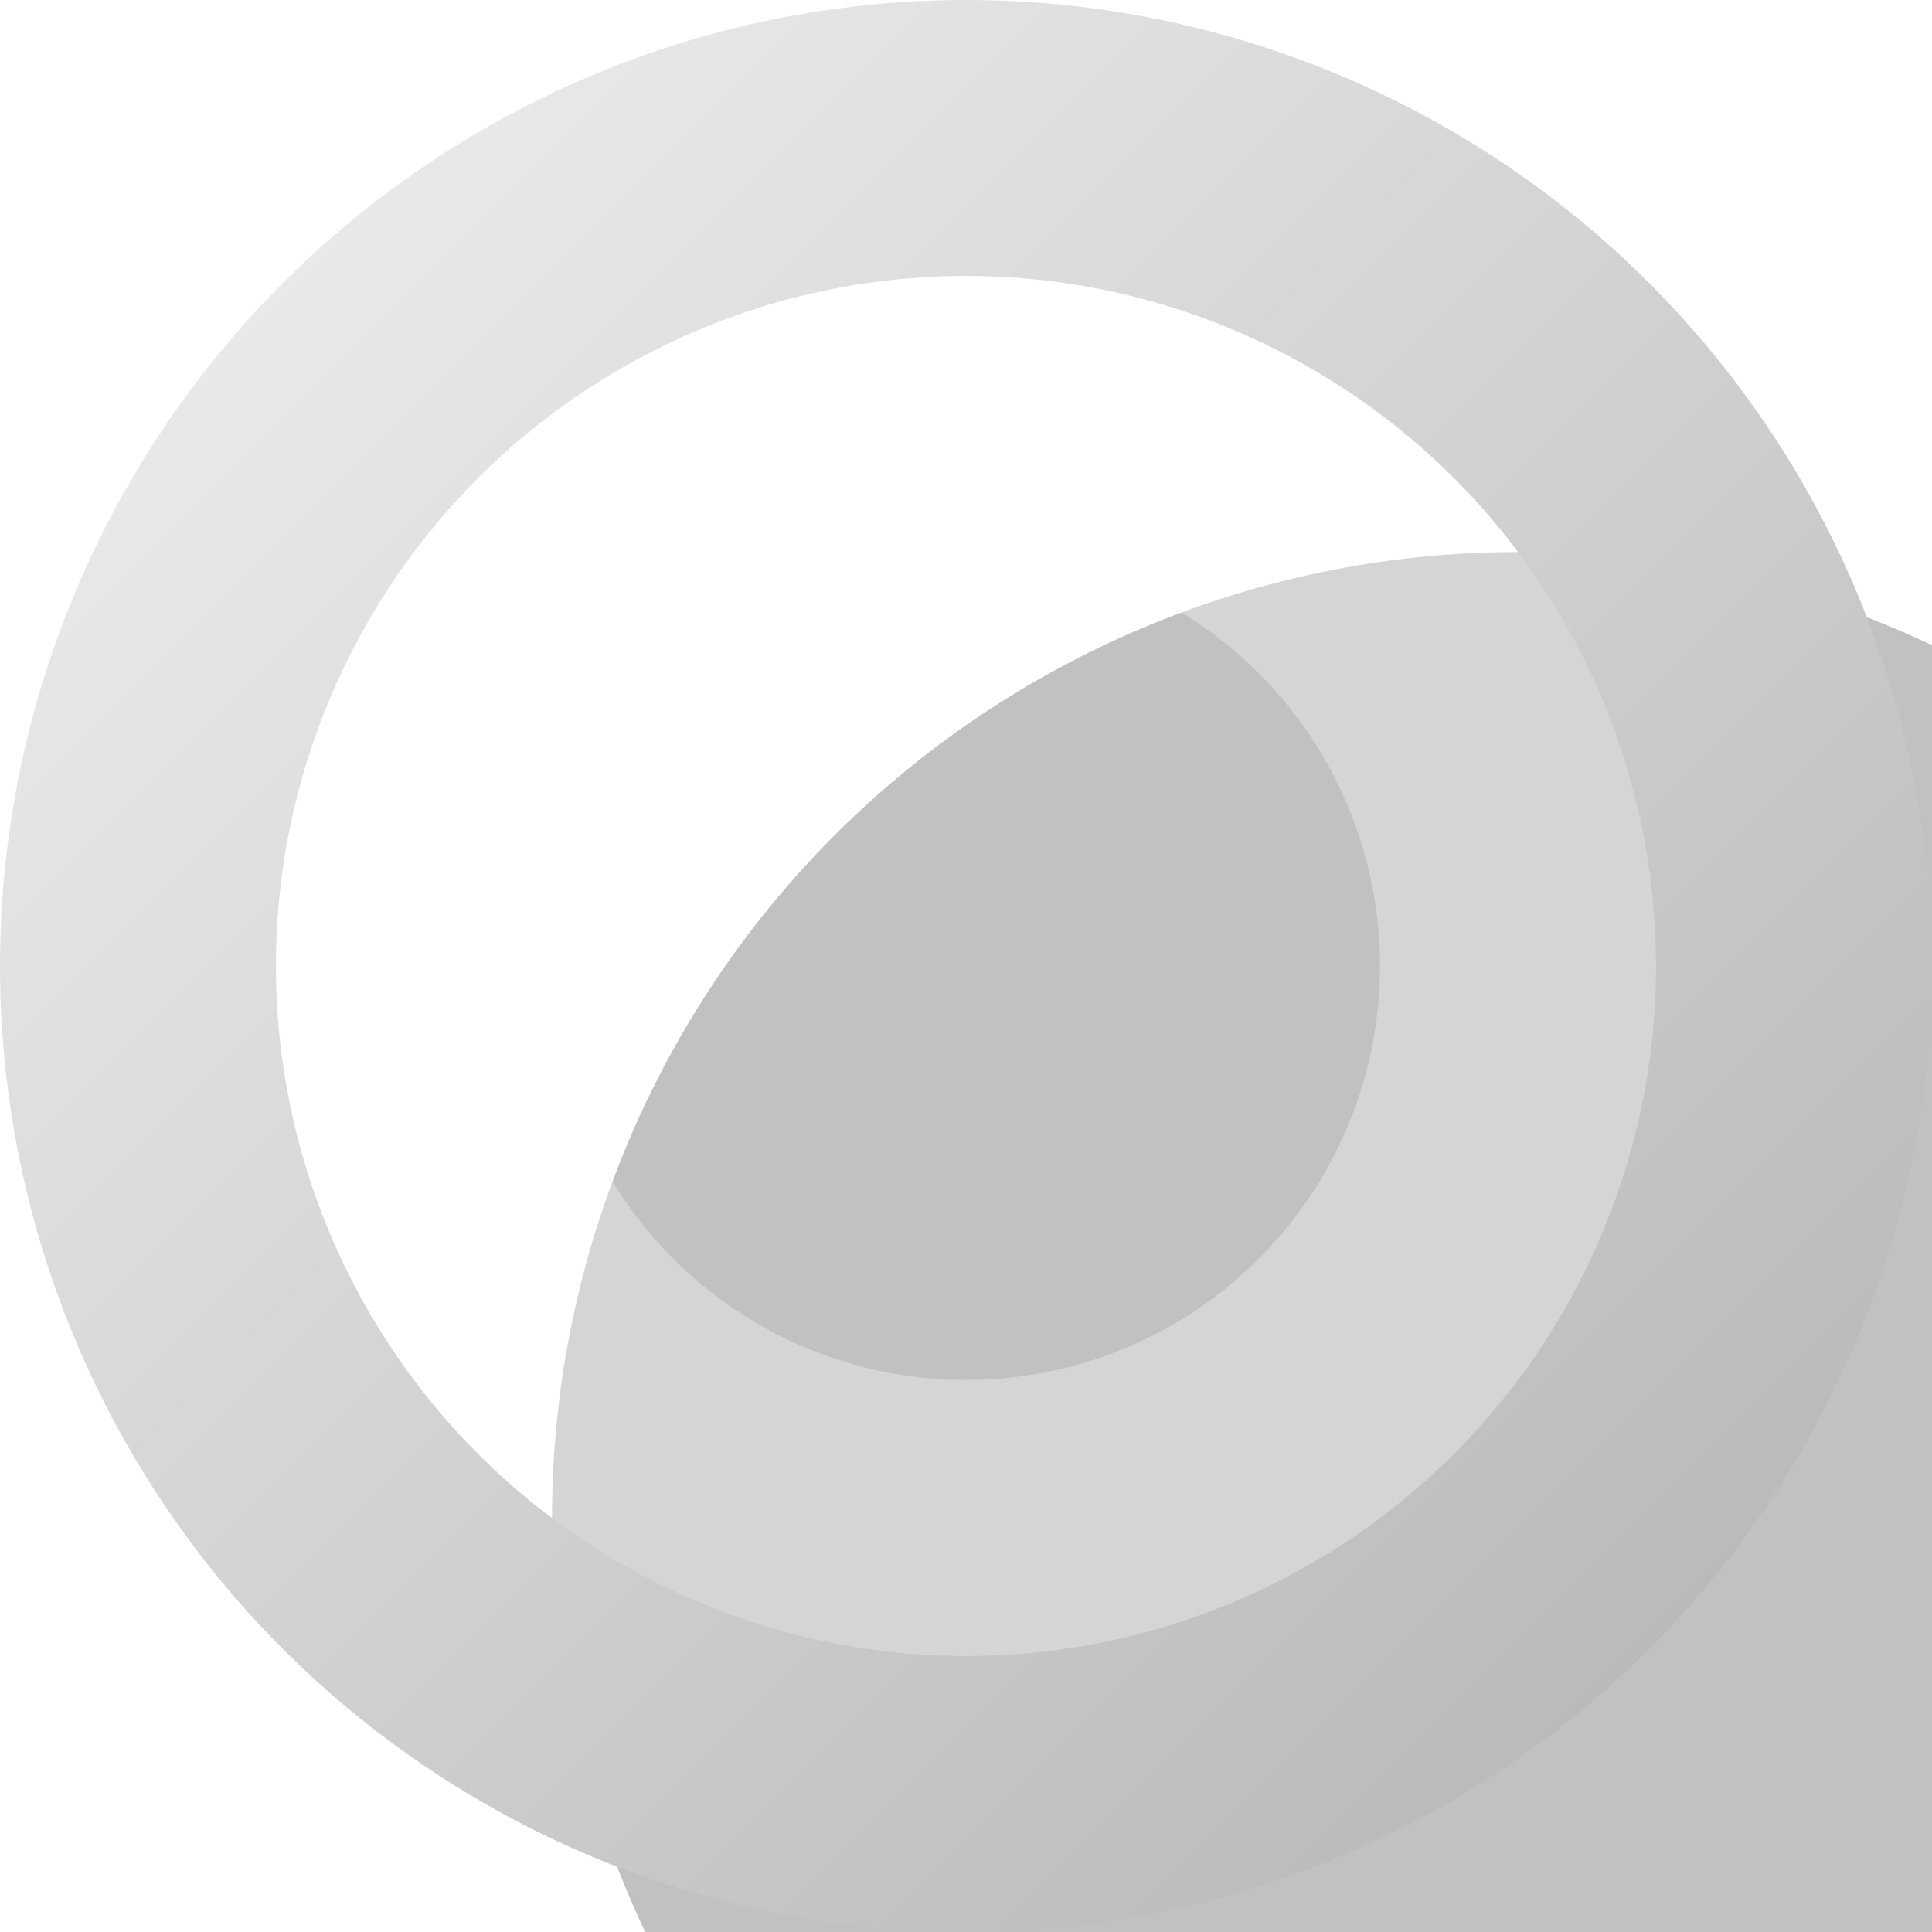 <svg width="7" height="7" viewBox="0 0 7 7" fill="none" xmlns="http://www.w3.org/2000/svg">
<g filter="url(#filter0_i_67_2252)">
<circle cx="3.5" cy="3.5" r="3.5" fill="#C1C1C1"/>
</g>
<circle cx="3.5" cy="3.5" r="3" stroke="url(#paint0_linear_67_2252)"/>
<circle cx="3.5" cy="3.5" r="2" stroke="white" stroke-opacity="0.33"/>
<defs>
<filter id="filter0_i_67_2252" x="0" y="0" width="9" height="9" filterUnits="userSpaceOnUse" color-interpolation-filters="sRGB">
<feFlood flood-opacity="0" result="BackgroundImageFix"/>
<feBlend mode="normal" in="SourceGraphic" in2="BackgroundImageFix" result="shape"/>
<feColorMatrix in="SourceAlpha" type="matrix" values="0 0 0 0 0 0 0 0 0 0 0 0 0 0 0 0 0 0 127 0" result="hardAlpha"/>
<feOffset dx="2" dy="2"/>
<feGaussianBlur stdDeviation="4"/>
<feComposite in2="hardAlpha" operator="arithmetic" k2="-1" k3="1"/>
<feColorMatrix type="matrix" values="0 0 0 0 1 0 0 0 0 1 0 0 0 0 1 0 0 0 1 0"/>
<feBlend mode="normal" in2="shape" result="effect1_innerShadow_67_2252"/>
</filter>
<linearGradient id="paint0_linear_67_2252" x1="6" y1="6" x2="1" y2="1" gradientUnits="userSpaceOnUse">
<stop stop-color="#BABABA"/>
<stop offset="1" stop-color="#E9E9E9"/>
</linearGradient>
</defs>
</svg>
